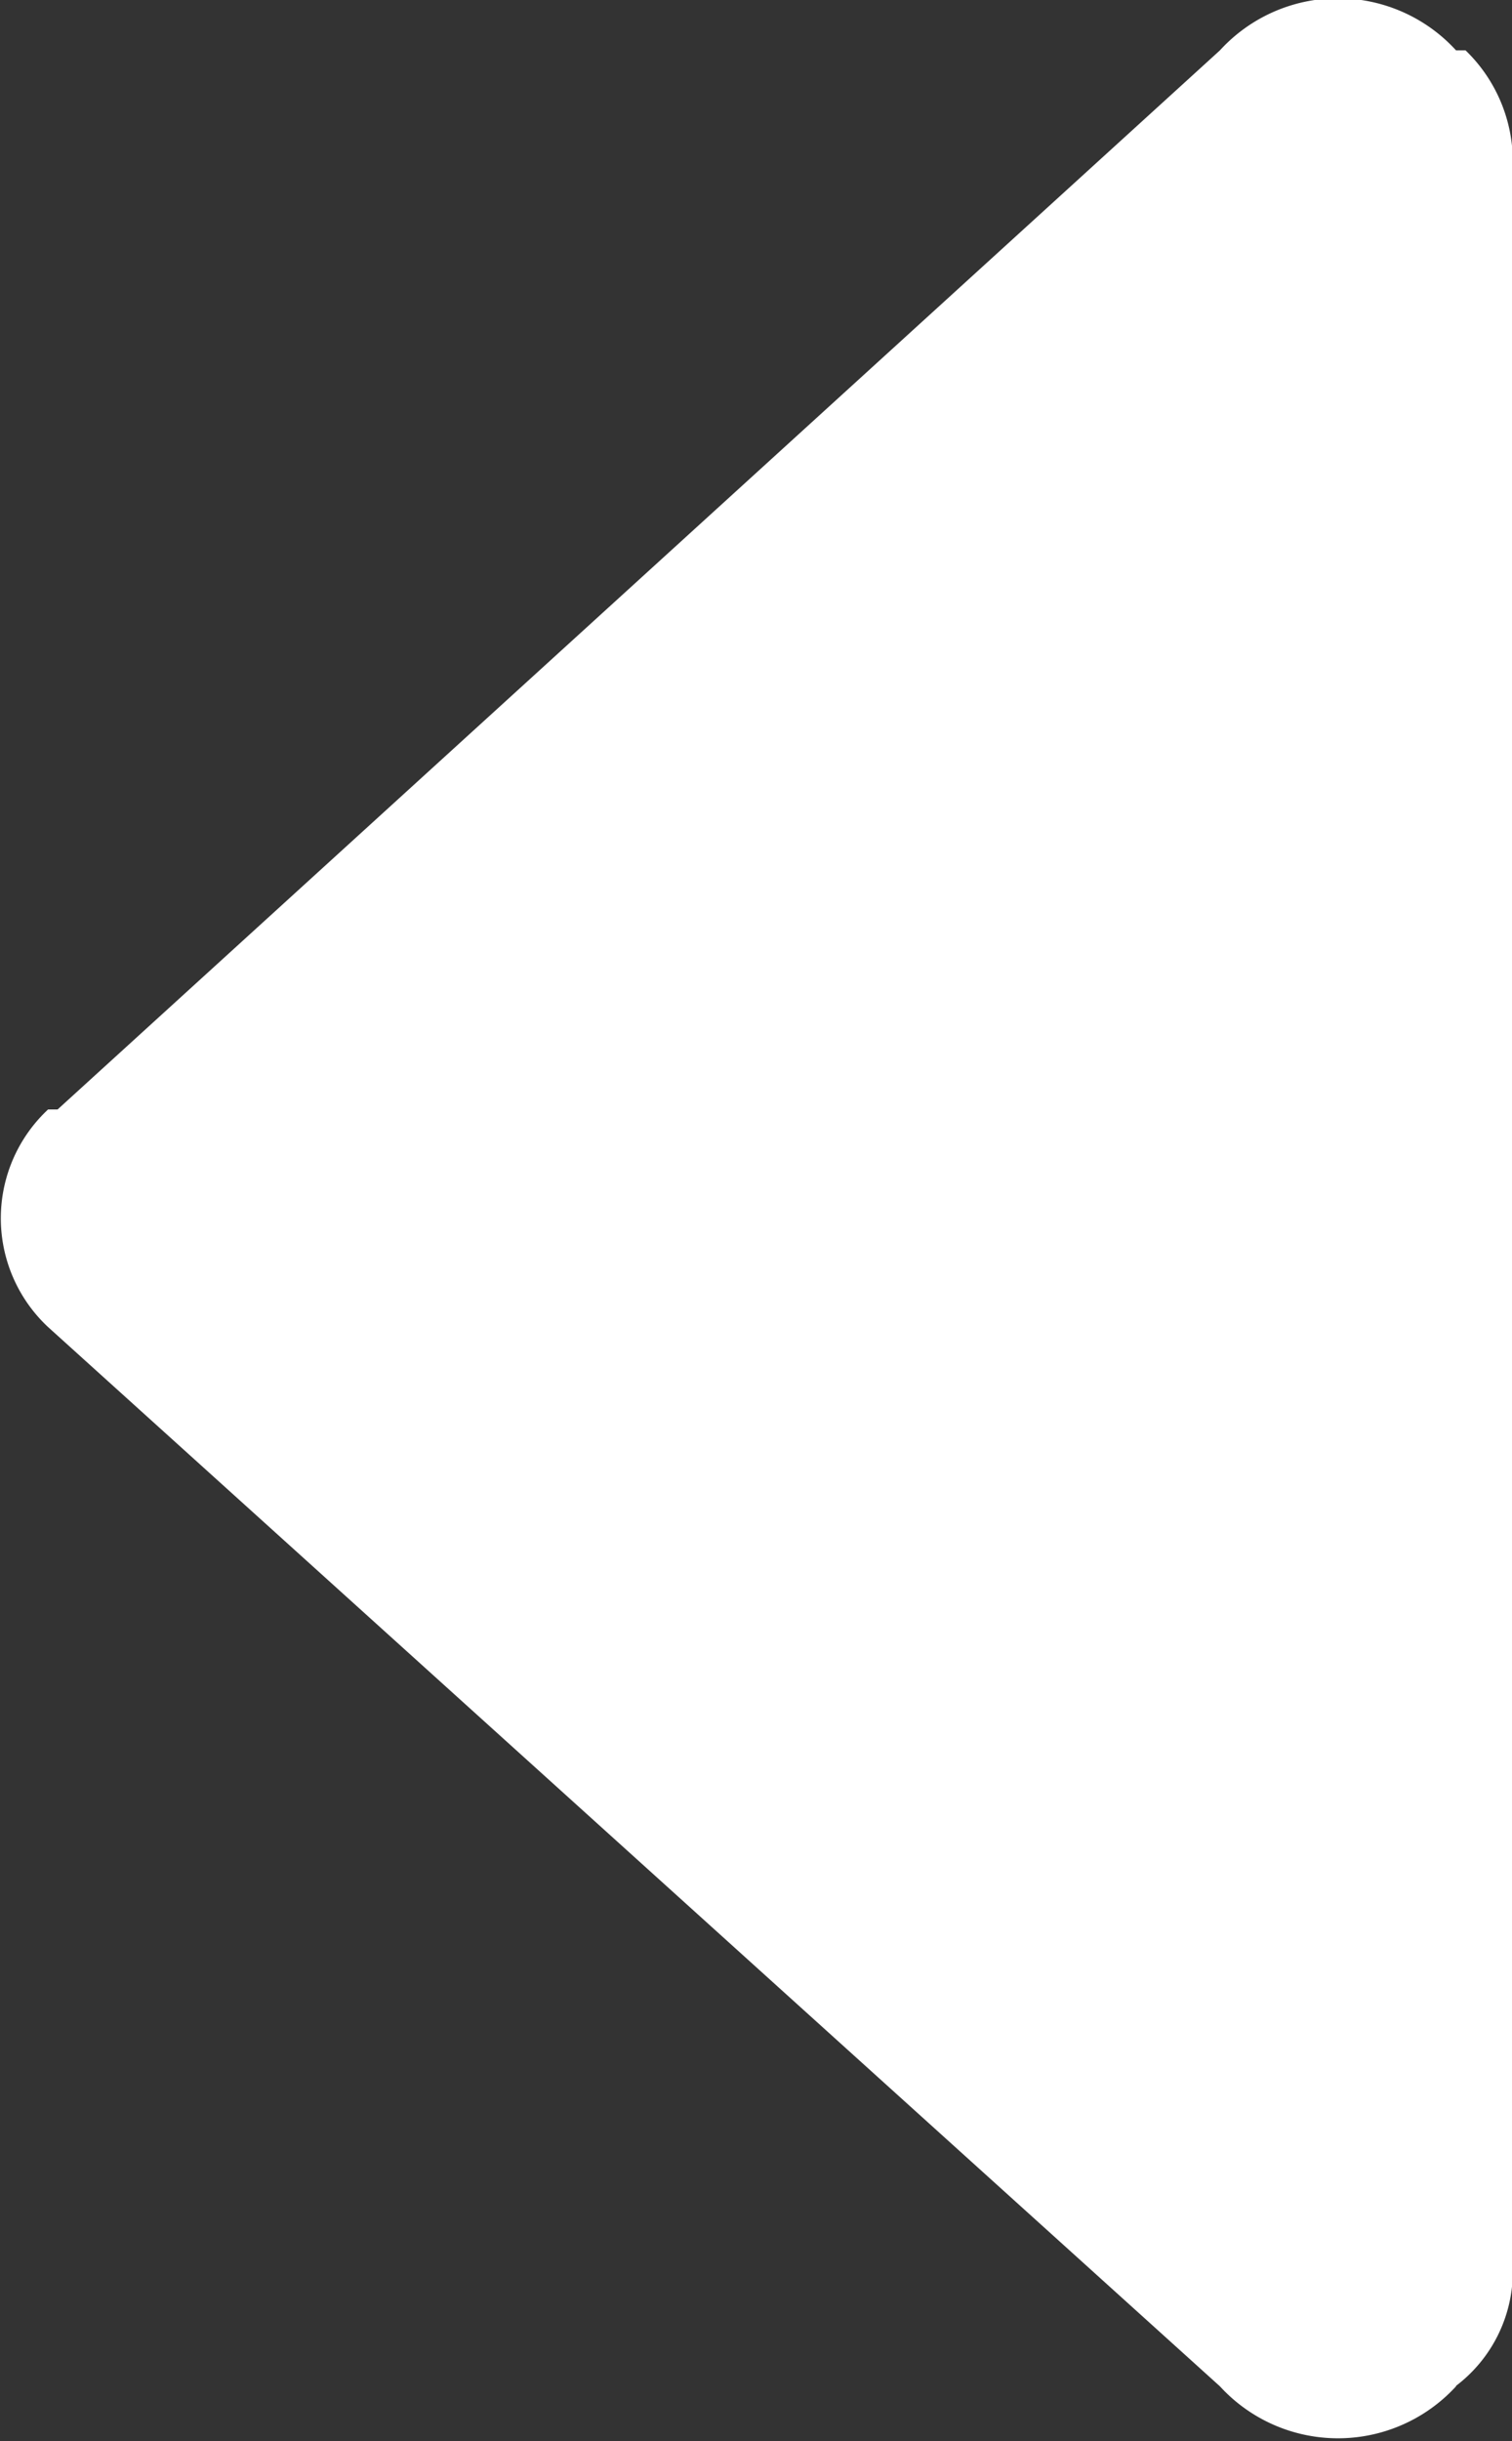 <svg xmlns="http://www.w3.org/2000/svg" width="9.375" height="15.125" viewBox="0 0 9.375 15.125">
  <rect x="0" y="0" width="9.375" height="15.125" fill="#333333" stroke="none"/>
  <defs>
    <style>
      .cls-1 {
        fill: #fff;
        fill-rule: evenodd;
      }
    </style>
  </defs>
  <path id="D" class="cls-1" d="M414.247,315.063a0.889,0.889,0,0,0,.352-0.7V301.293a0.958,0.958,0,0,0-.293-0.7h-0.059a0.992,0.992,0,0,0-1.464,0l-7.207,6.562h-0.059a0.922,0.922,0,0,0,0,1.348l7.266,6.563a0.993,0.993,0,0,0,1.464,0h0Z" transform="translate(-405.219 -300.281)"/>
</svg>

